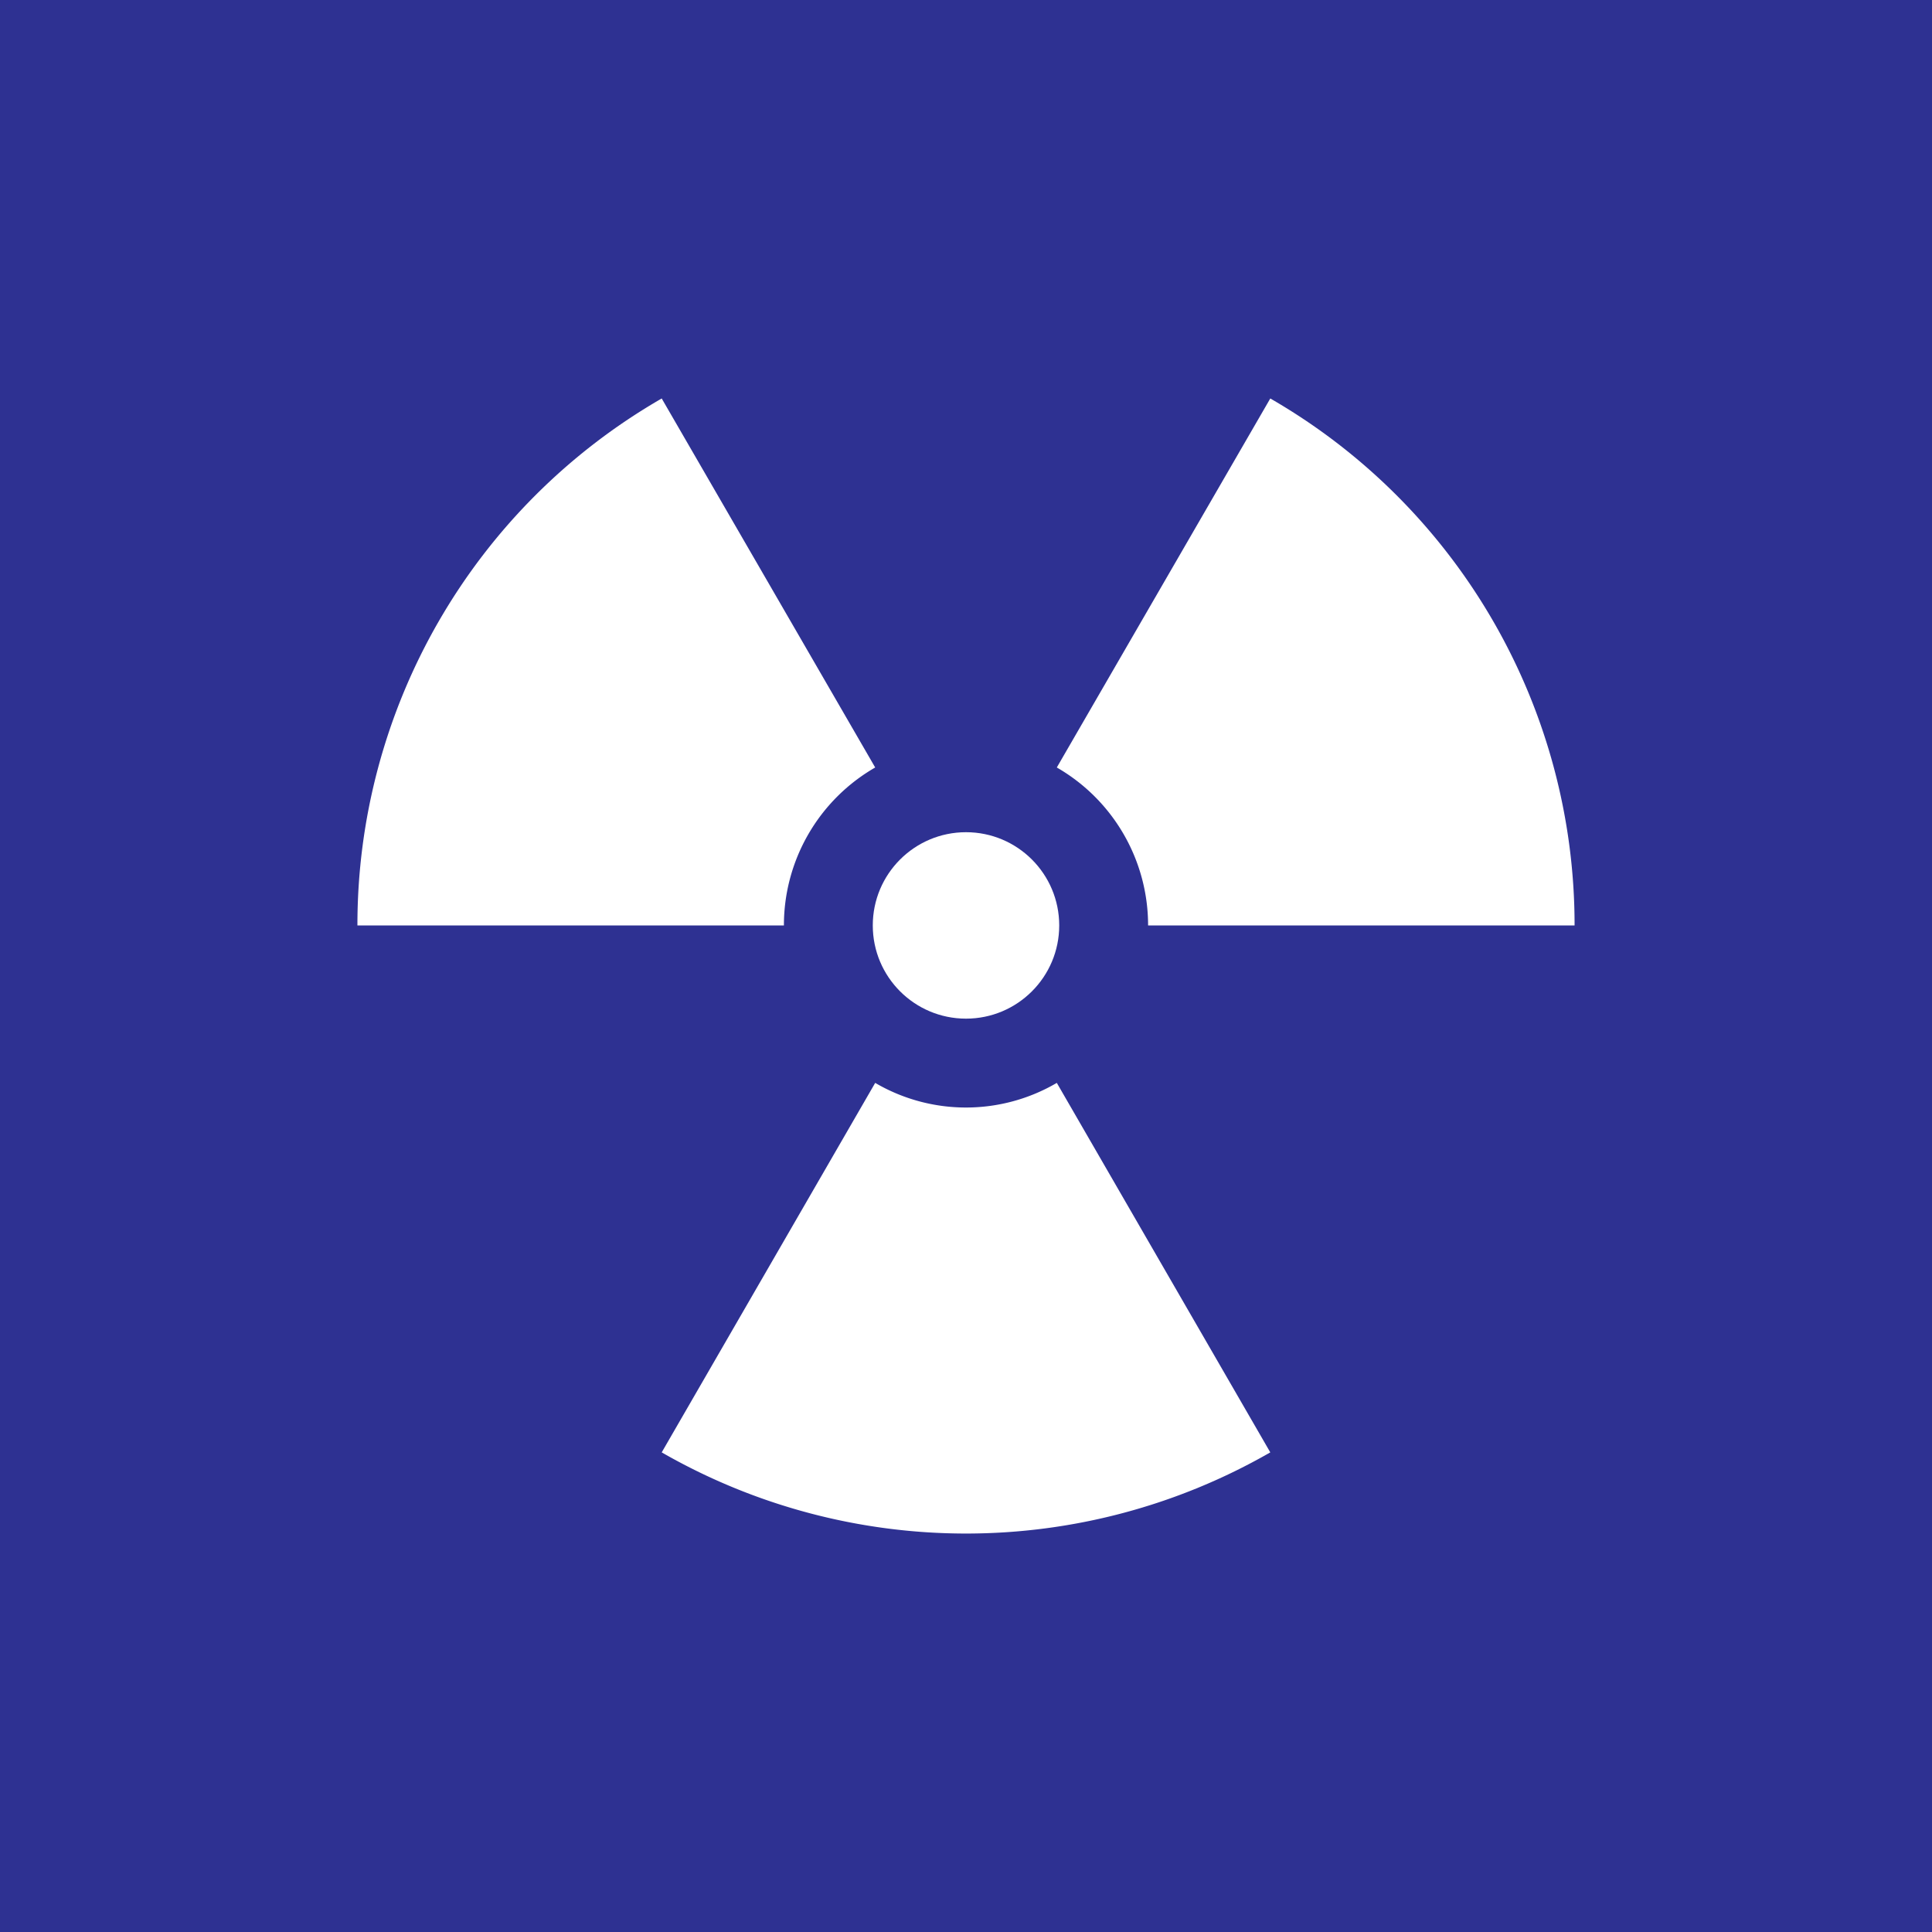 <svg xmlns="http://www.w3.org/2000/svg" viewBox="0 0 40 40"><defs><style>.cls-1{fill:#2e3192;}.cls-2{fill:#fff;}</style></defs><g id="Layer_2" data-name="Layer 2"><g id="Layer_27_copy_52" data-name="Layer 27 copy 52"><rect class="cls-1" width="40" height="40"/><circle class="cls-2" cx="20" cy="19.16" r="1.93"/><path class="cls-2" d="M18.12,15.89,13.7,8.25A12.58,12.58,0,0,0,7.4,19.16h8.83A3.77,3.77,0,0,1,18.12,15.89Z"/><path class="cls-2" d="M21.88,22.42a3.72,3.72,0,0,1-3.76,0L13.7,30.07a12.65,12.65,0,0,0,12.6,0Z"/><path class="cls-2" d="M23.77,19.16H32.6A12.58,12.58,0,0,0,26.3,8.25l-4.42,7.64A3.77,3.77,0,0,1,23.77,19.16Z"/></g></g></svg>